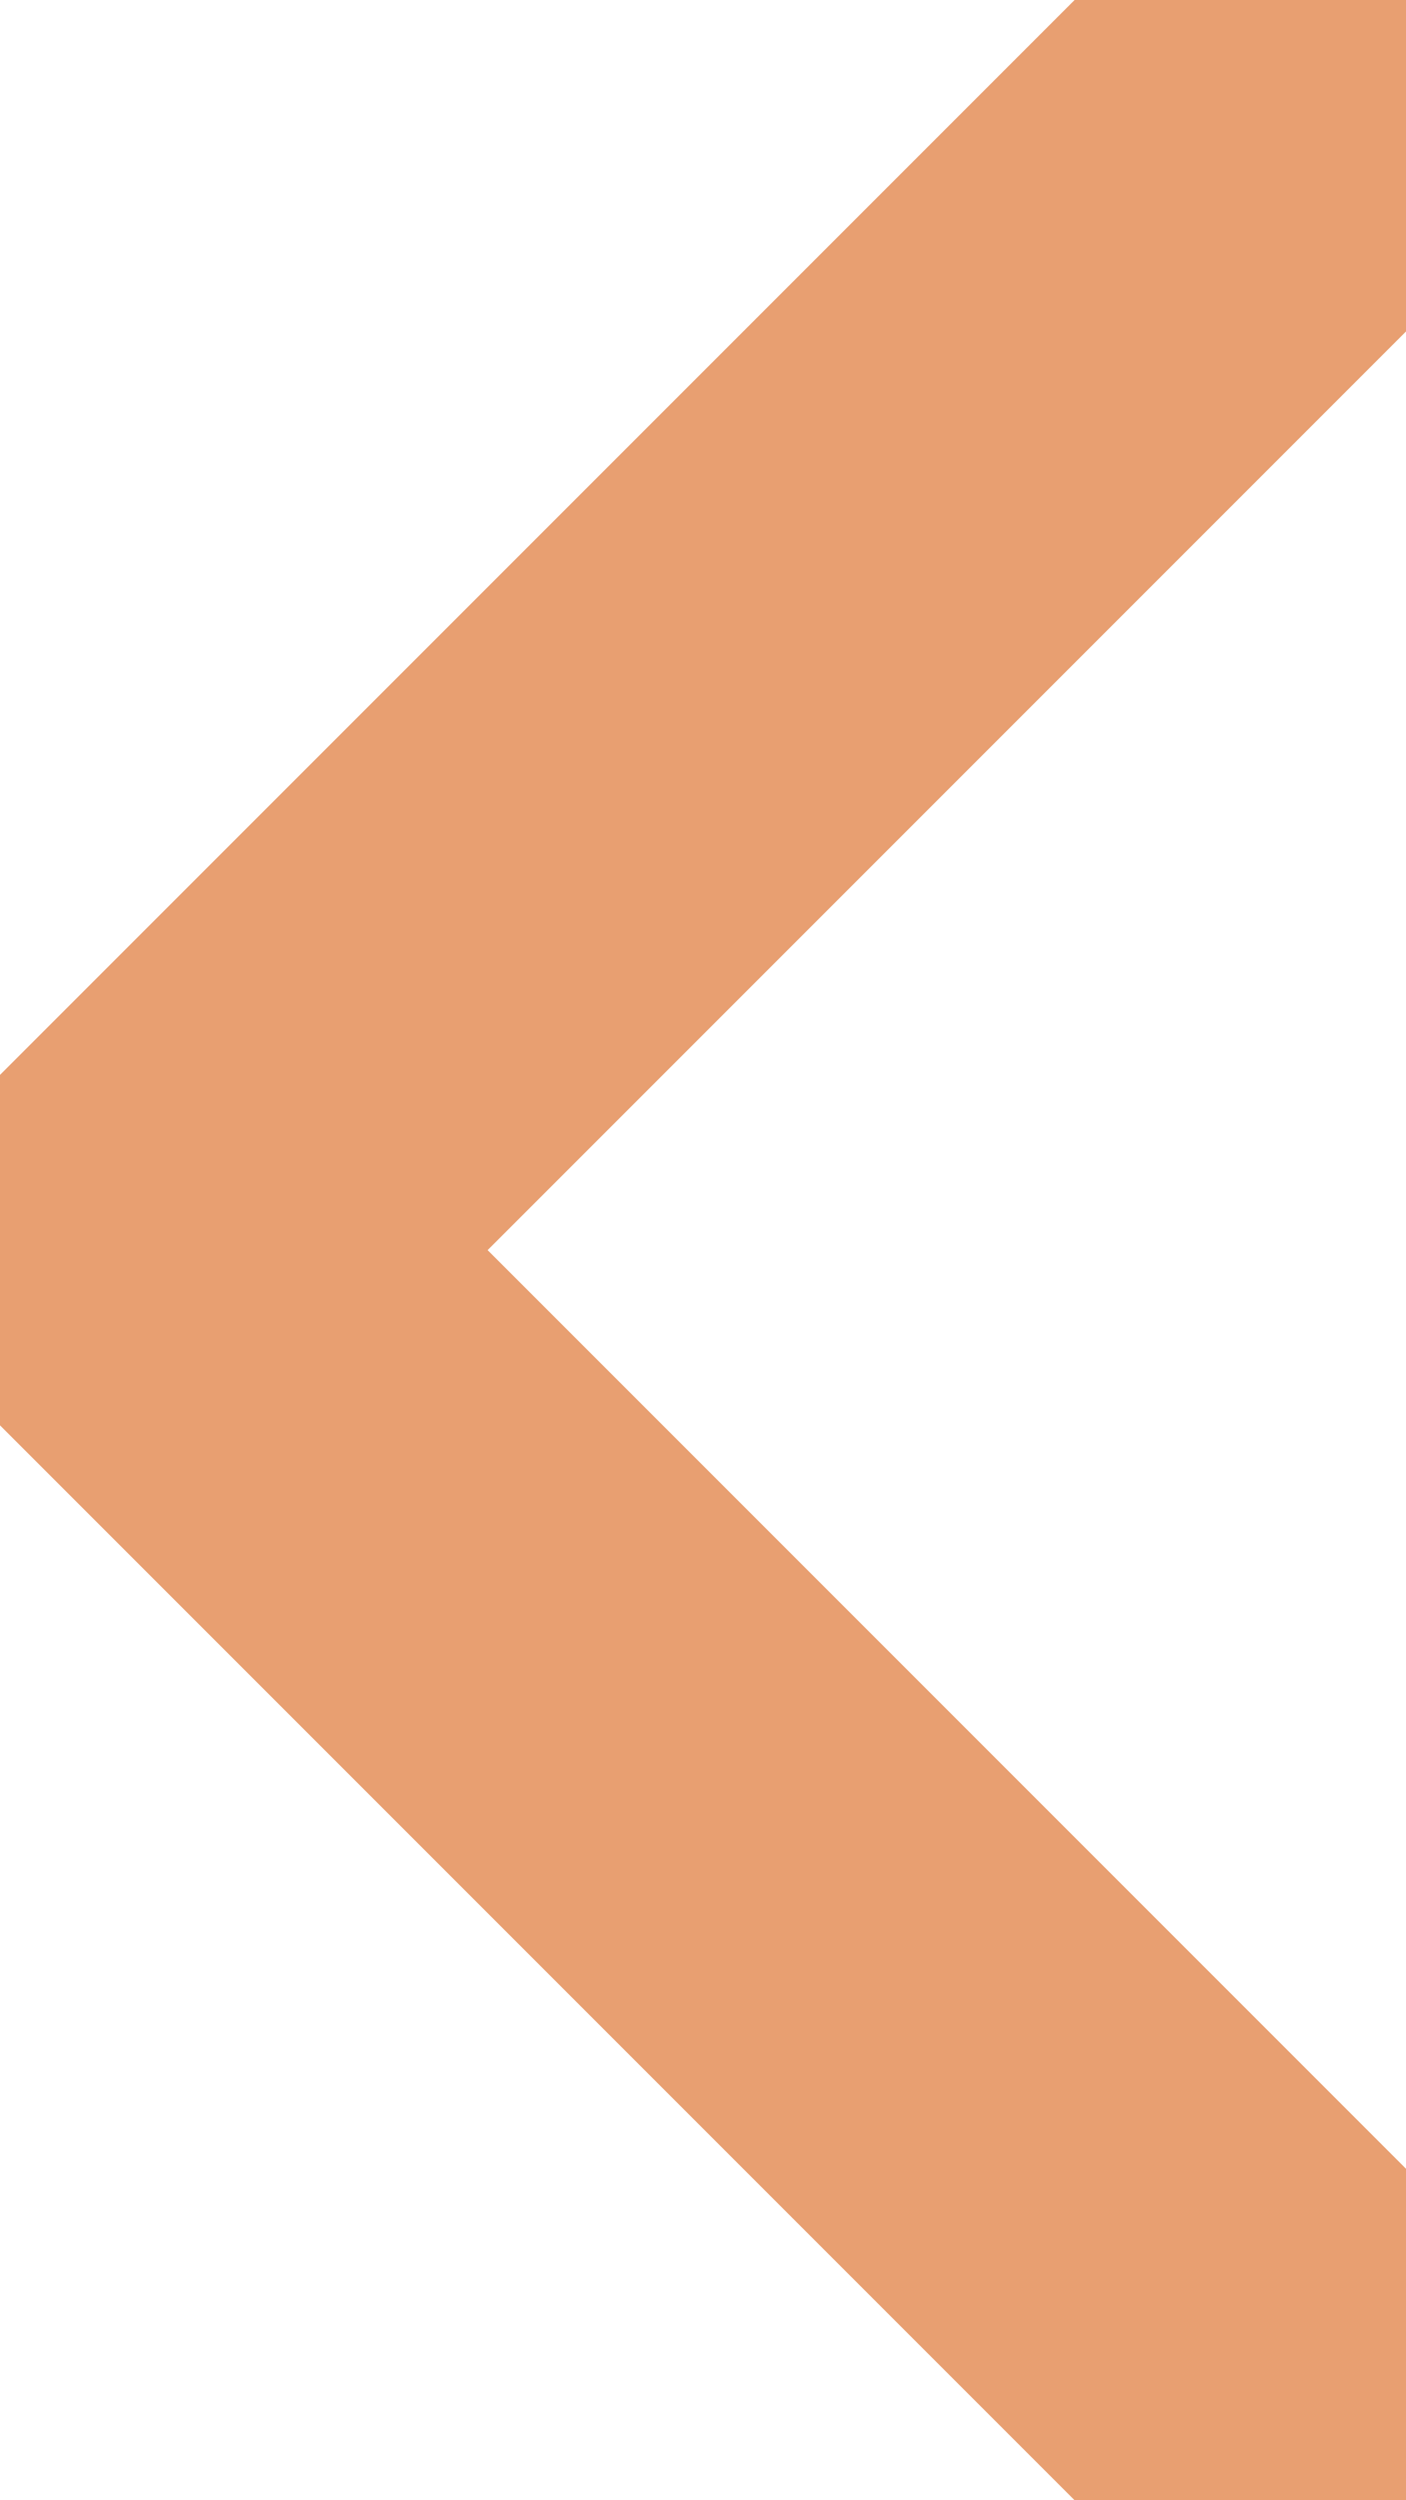 <svg width="9" height="16" viewBox="0 0 9 16" fill="none" xmlns="http://www.w3.org/2000/svg">
<path d="M8 1L1 8L8 15" stroke="#E89F71" stroke-width="3" stroke-linecap="round" stroke-linejoin="round"/>
</svg>
